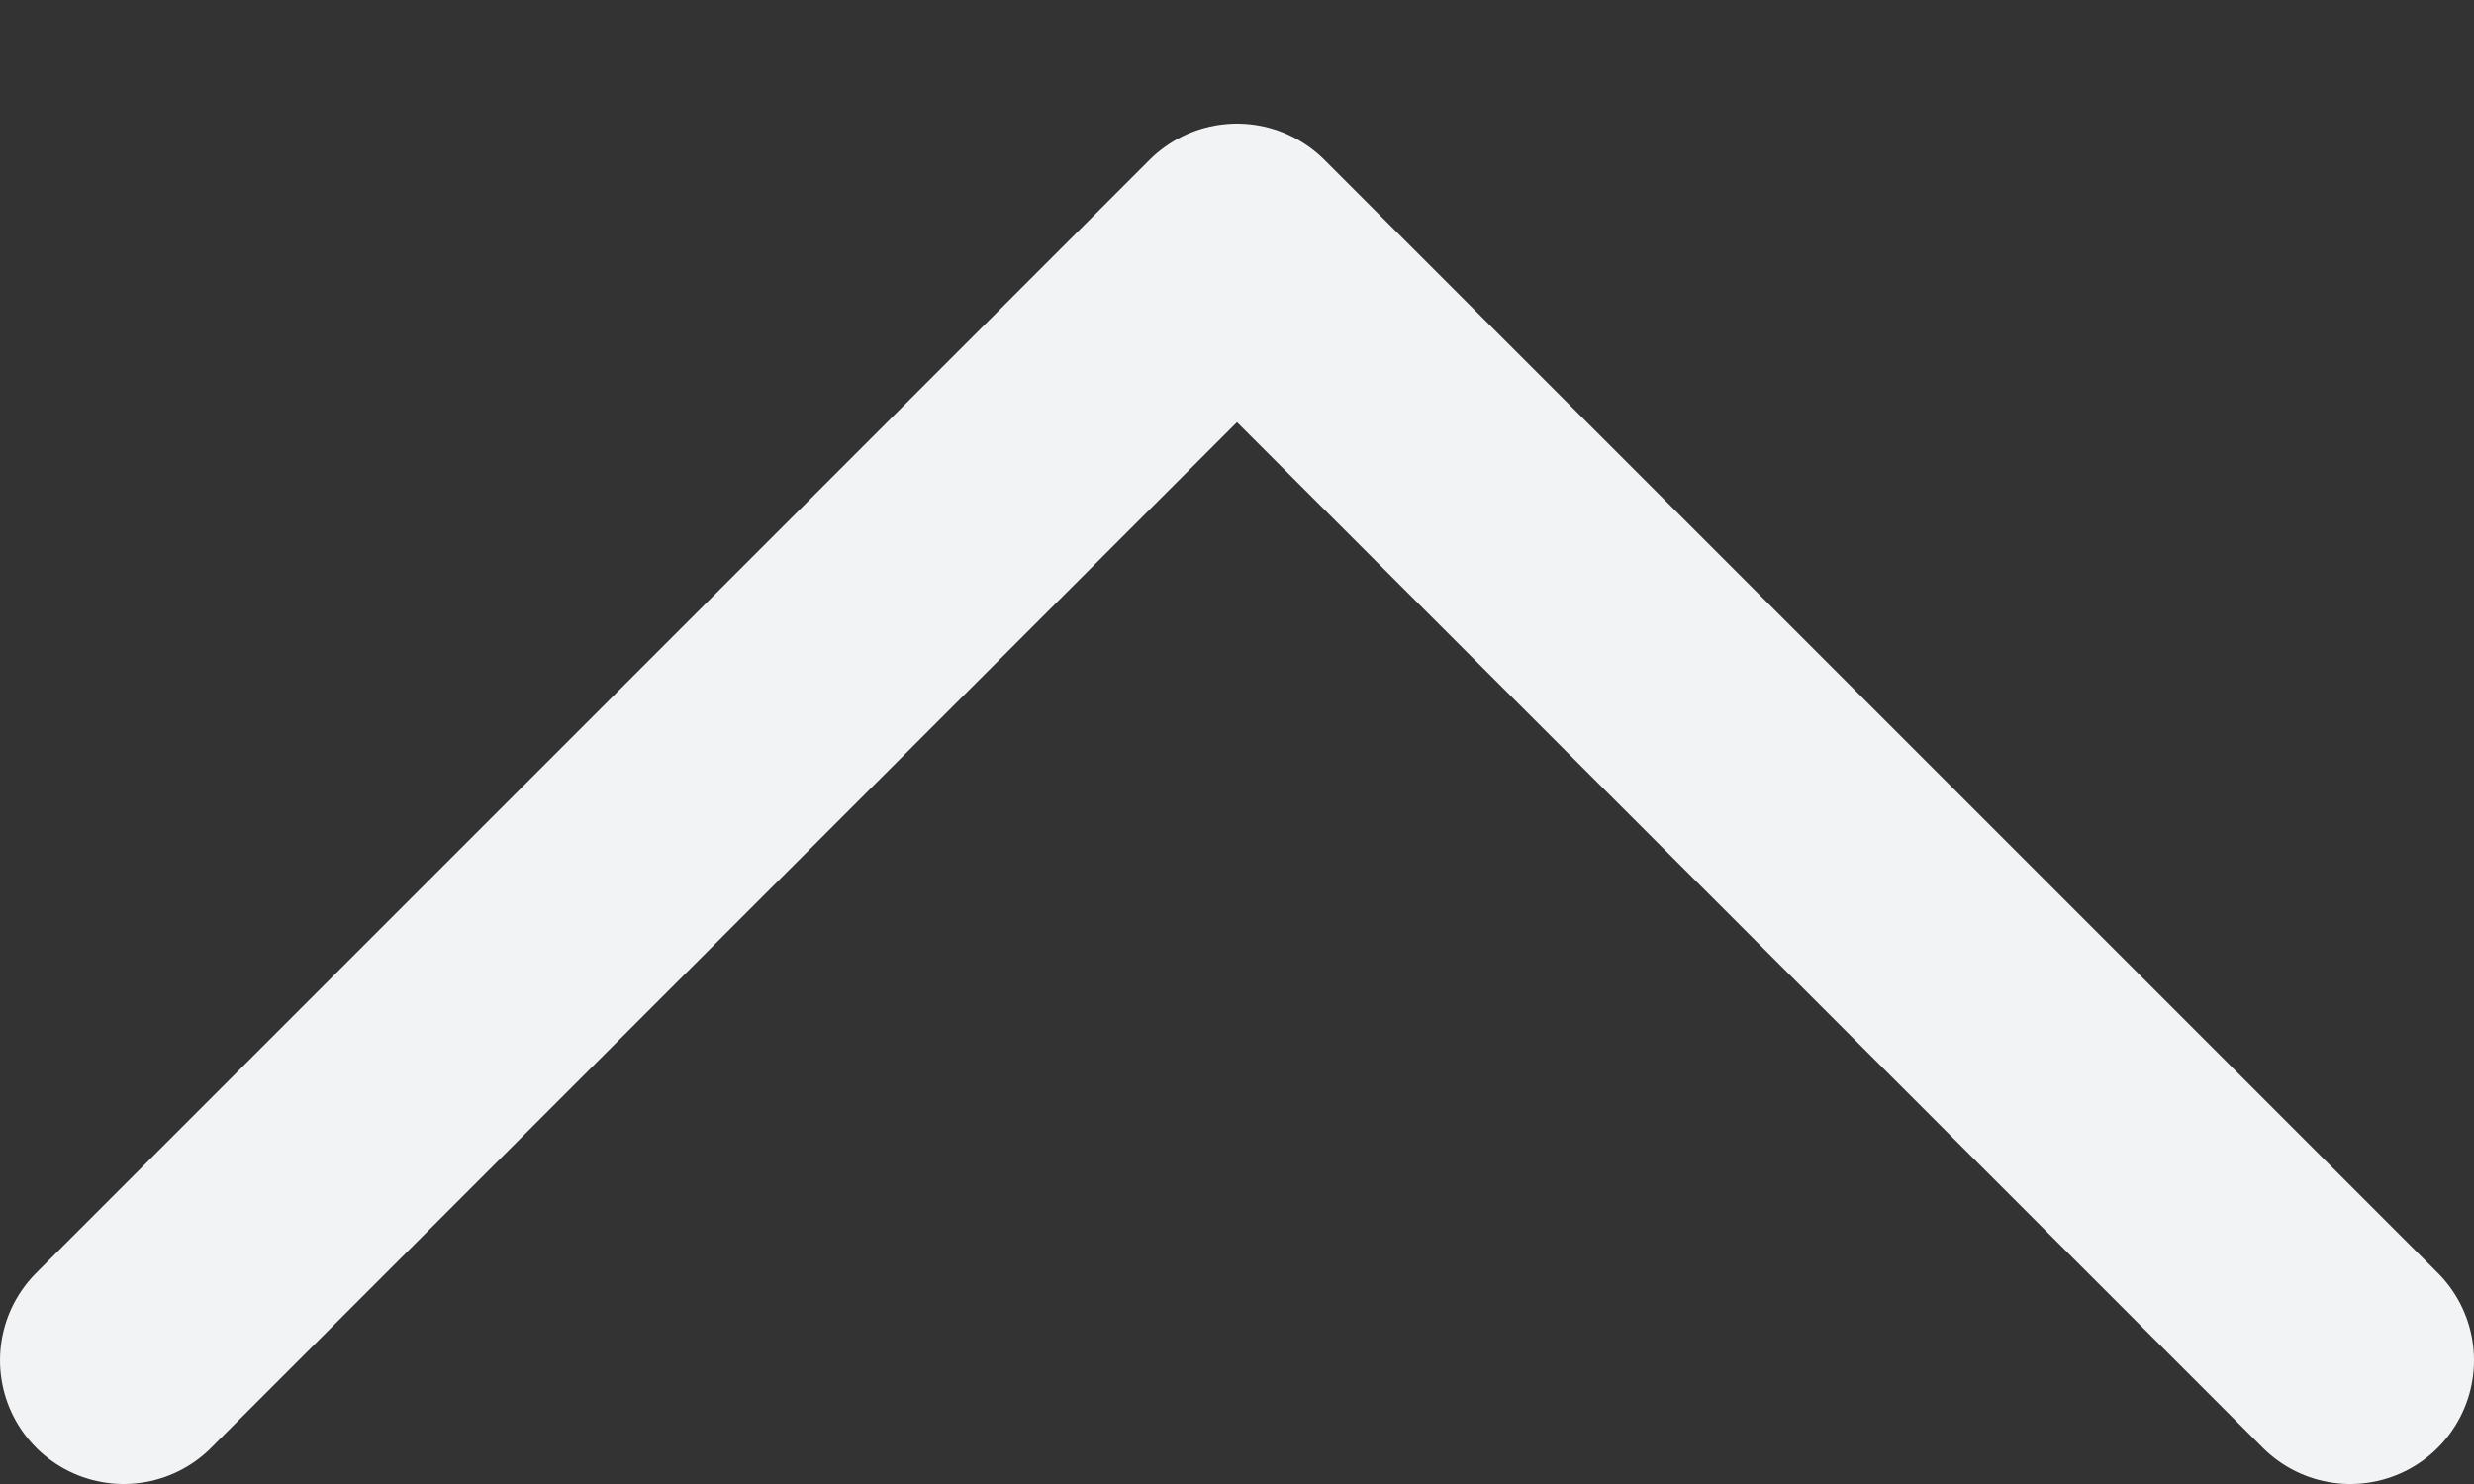 <svg width="10" height="6" viewBox="0 0 10 6" fill="none" xmlns="http://www.w3.org/2000/svg">
<rect x="0" y="0" width="10" height="6" fill="#333333" stroke="none"/>
<g id="ChevronUp" clip-path="url(#clip0_319_2)">
<path id="ChevronUp_2" d="M9.5 5.5L5 1L0.5 5.5" stroke="#f2f3f4" stroke-linecap="round" stroke-linejoin="round"/>
</g>
<defs>
<clipPath id="clip0_319_2">
<rect width="10" height="5.5" fill="white" transform="matrix(-1 0 0 -1 10 6)"/>
</clipPath>
</defs>
</svg>
